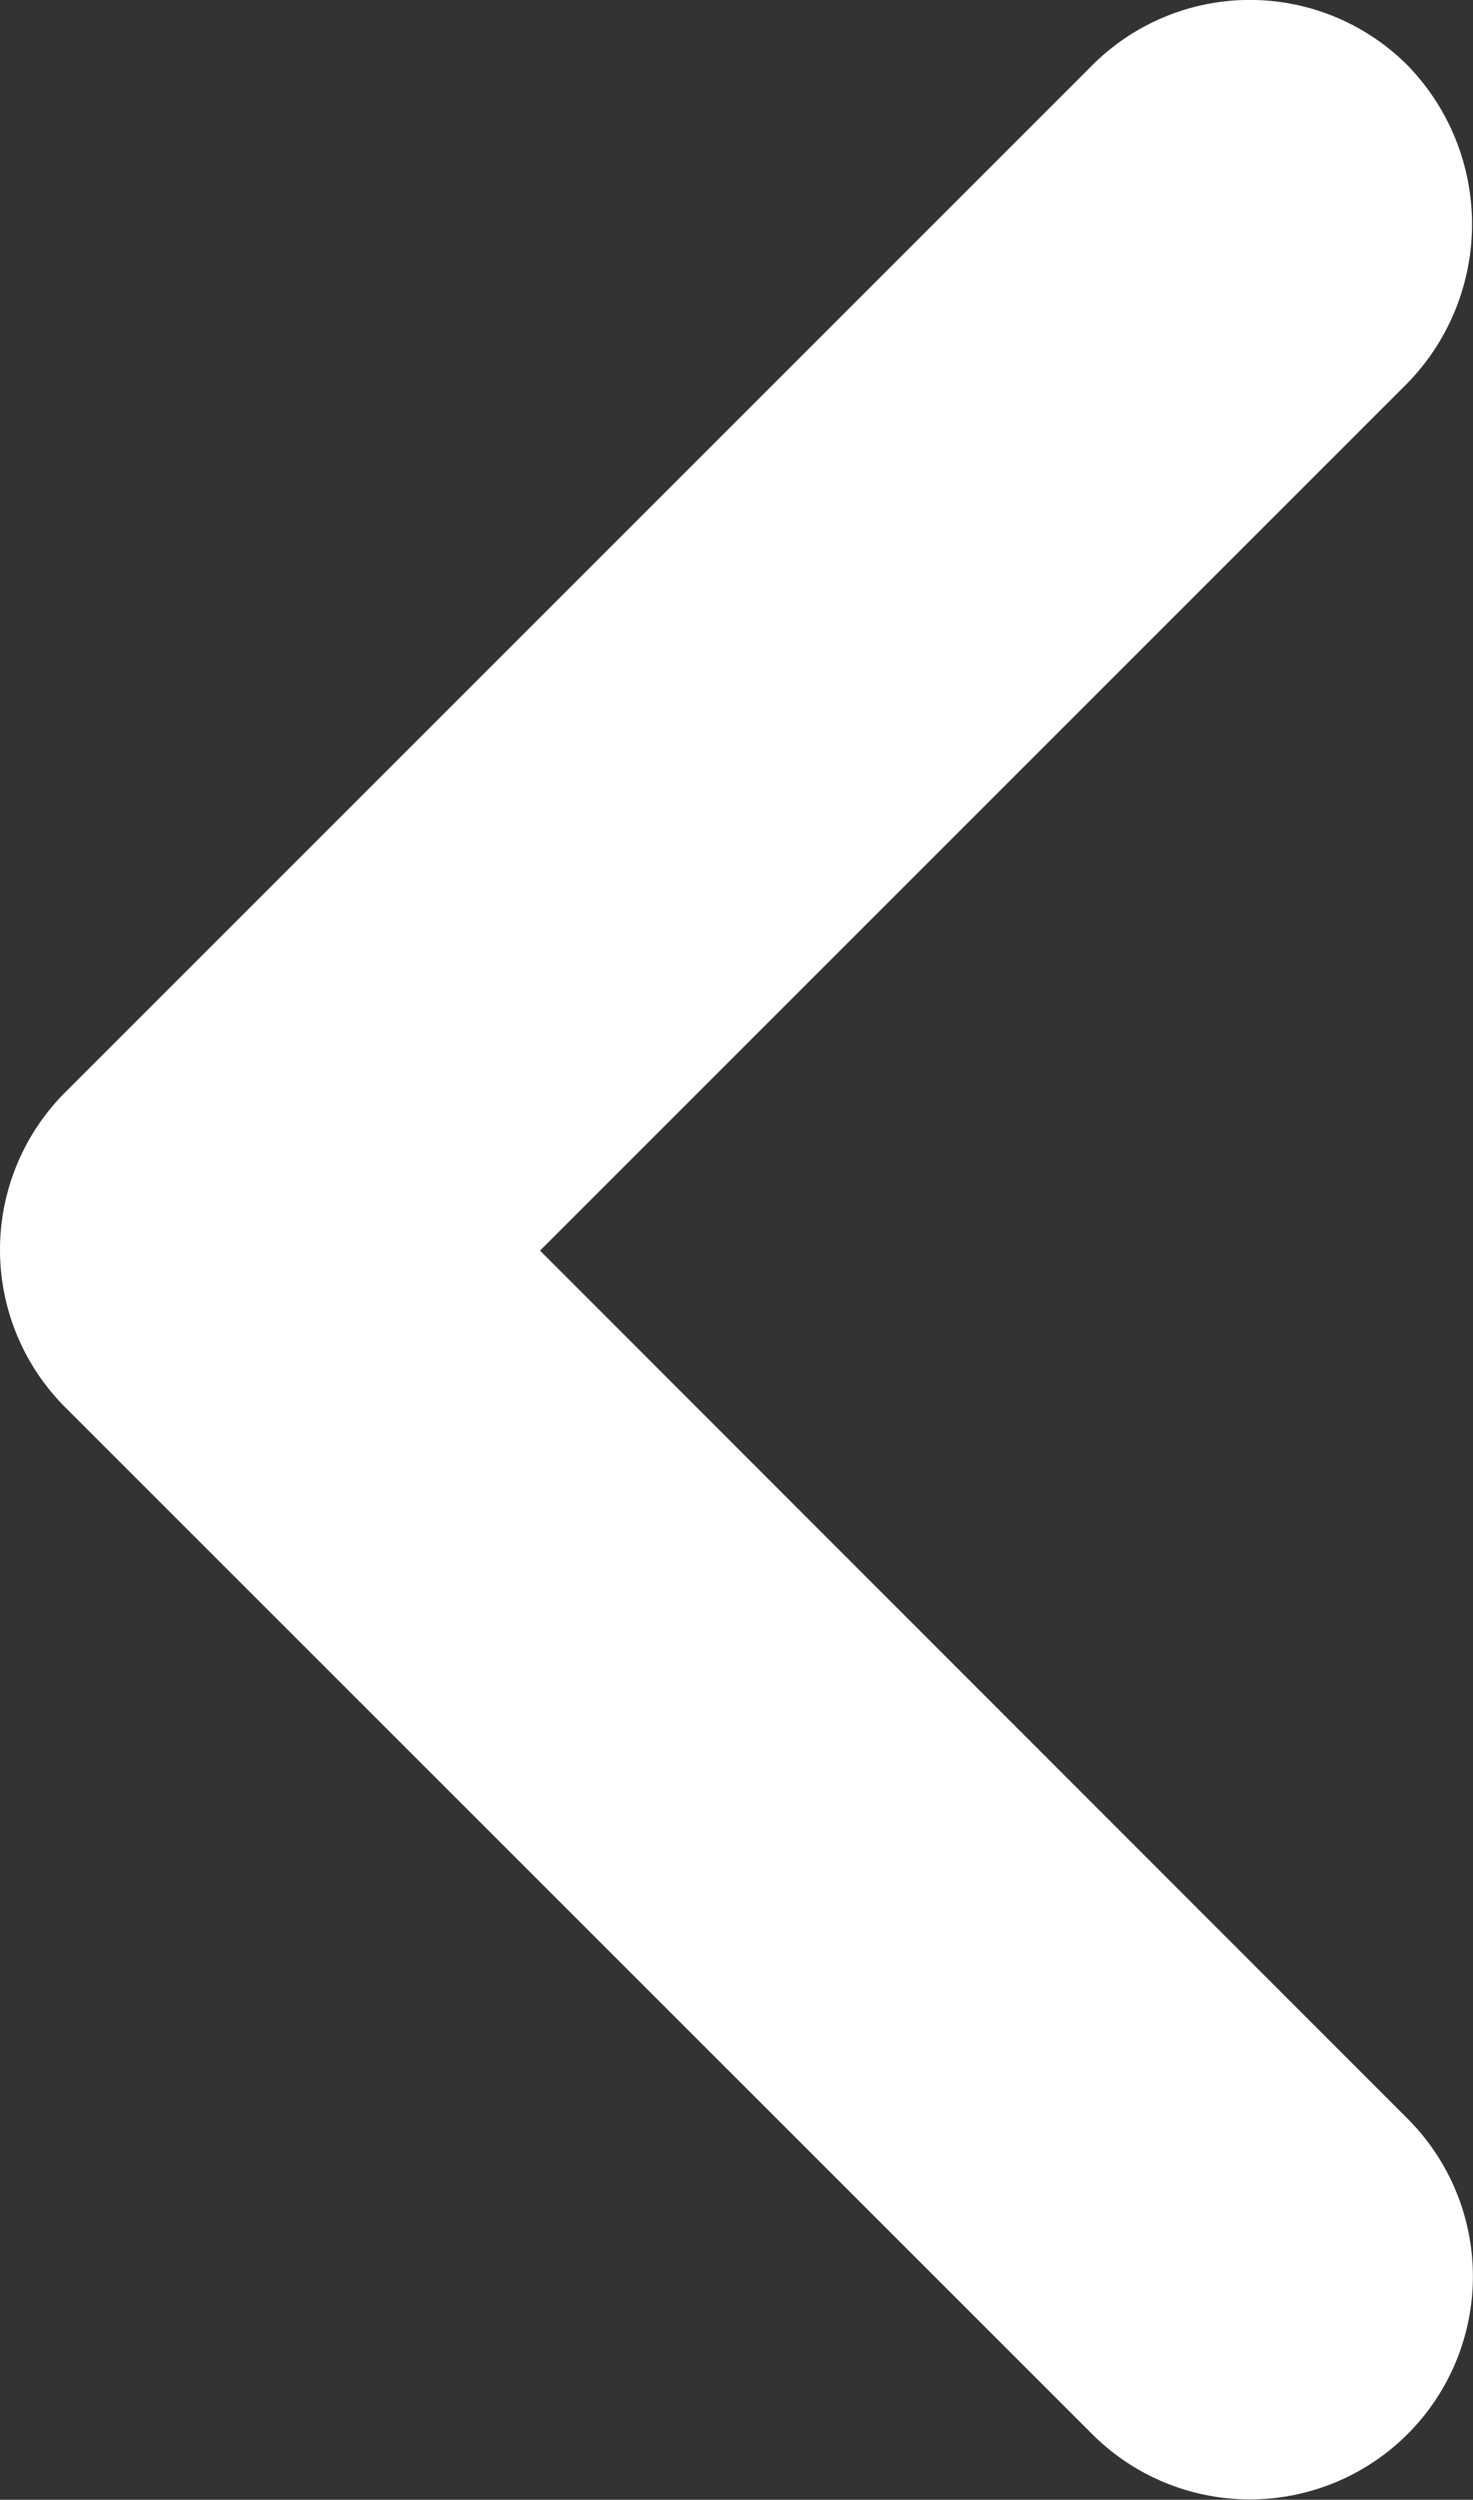 <svg xmlns="http://www.w3.org/2000/svg" width="20.035" height="34" viewBox="0 0 20.035 34">
  <rect x="0" y="0" width="20.035" height="34" fill="#333333" stroke="none"/>
  <path id="keyboard_arrow_right-24px" d="M9.887,35.207l11.8-11.8L9.887,11.6a3.033,3.033,0,0,1,4.29-4.29L28.142,21.273a3.03,3.03,0,0,1,0,4.29L14.177,39.528a3.03,3.03,0,0,1-4.29,0A3.1,3.1,0,0,1,9.887,35.207Z" transform="translate(29.032 40.417) rotate(180)" fill="#fff"/>
</svg>
